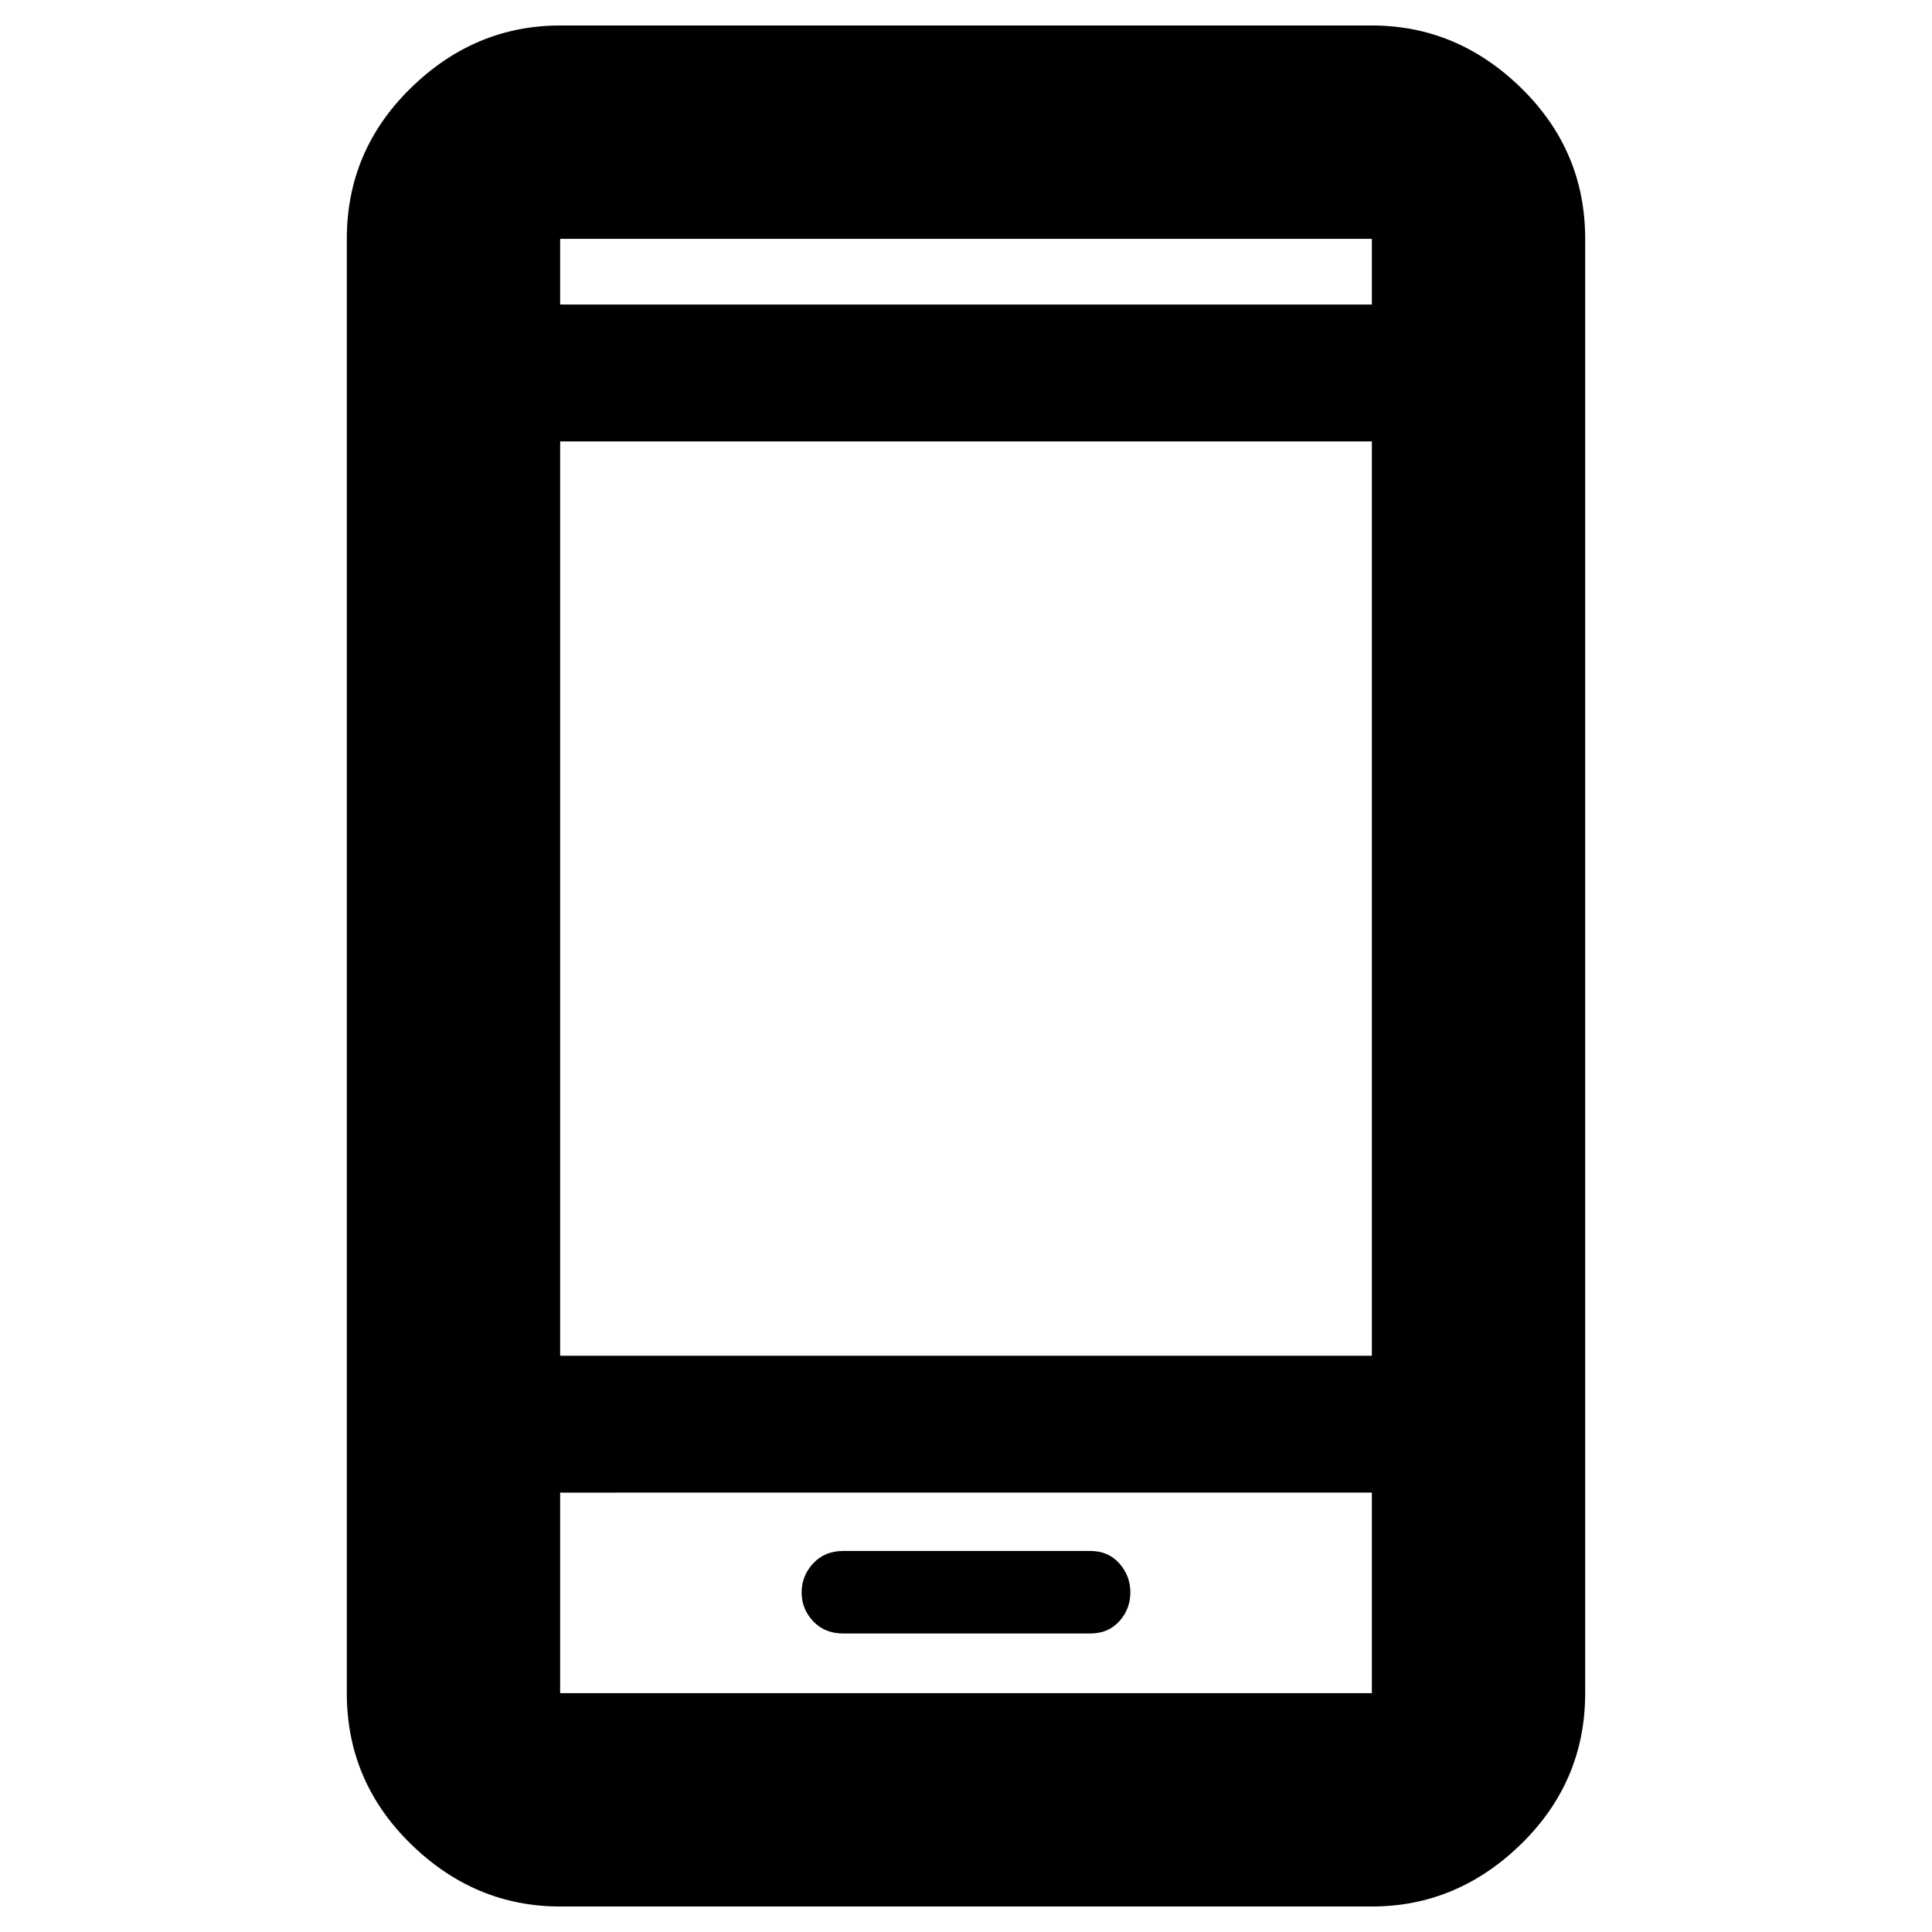 <svg xmlns="http://www.w3.org/2000/svg" height="40" viewBox="0 -960 960 960" width="40"><path d="M418.92-148.33h122.92q8.83 0 14.33-6.07 5.5-6.08 5.5-14.34t-5.5-14.43q-5.5-6.16-14.33-6.16H418.92q-9.13 0-14.86 6.16-5.73 6.17-5.73 14.43t5.73 14.34q5.73 6.07 14.86 6.07ZM278.33-12.67q-42.42 0-74.21-31.08-31.79-31.09-31.79-74.92v-722.66q0-43.83 31.79-74.92 31.79-31.08 74.21-31.08h403.34q42.42 0 74.21 31.08 31.79 31.09 31.79 74.92v722.66q0 43.83-31.79 74.92-31.79 31.08-74.21 31.08H278.33Zm0-205.66v99.66h403.34v-99.66H278.33Zm0-68h403.34v-454.34H278.33v454.34Zm0-522.34h403.34v-32.66H278.33v32.66Zm0 590.34v99.66-99.66Zm0-590.34v-32.66 32.66Z"/></svg>